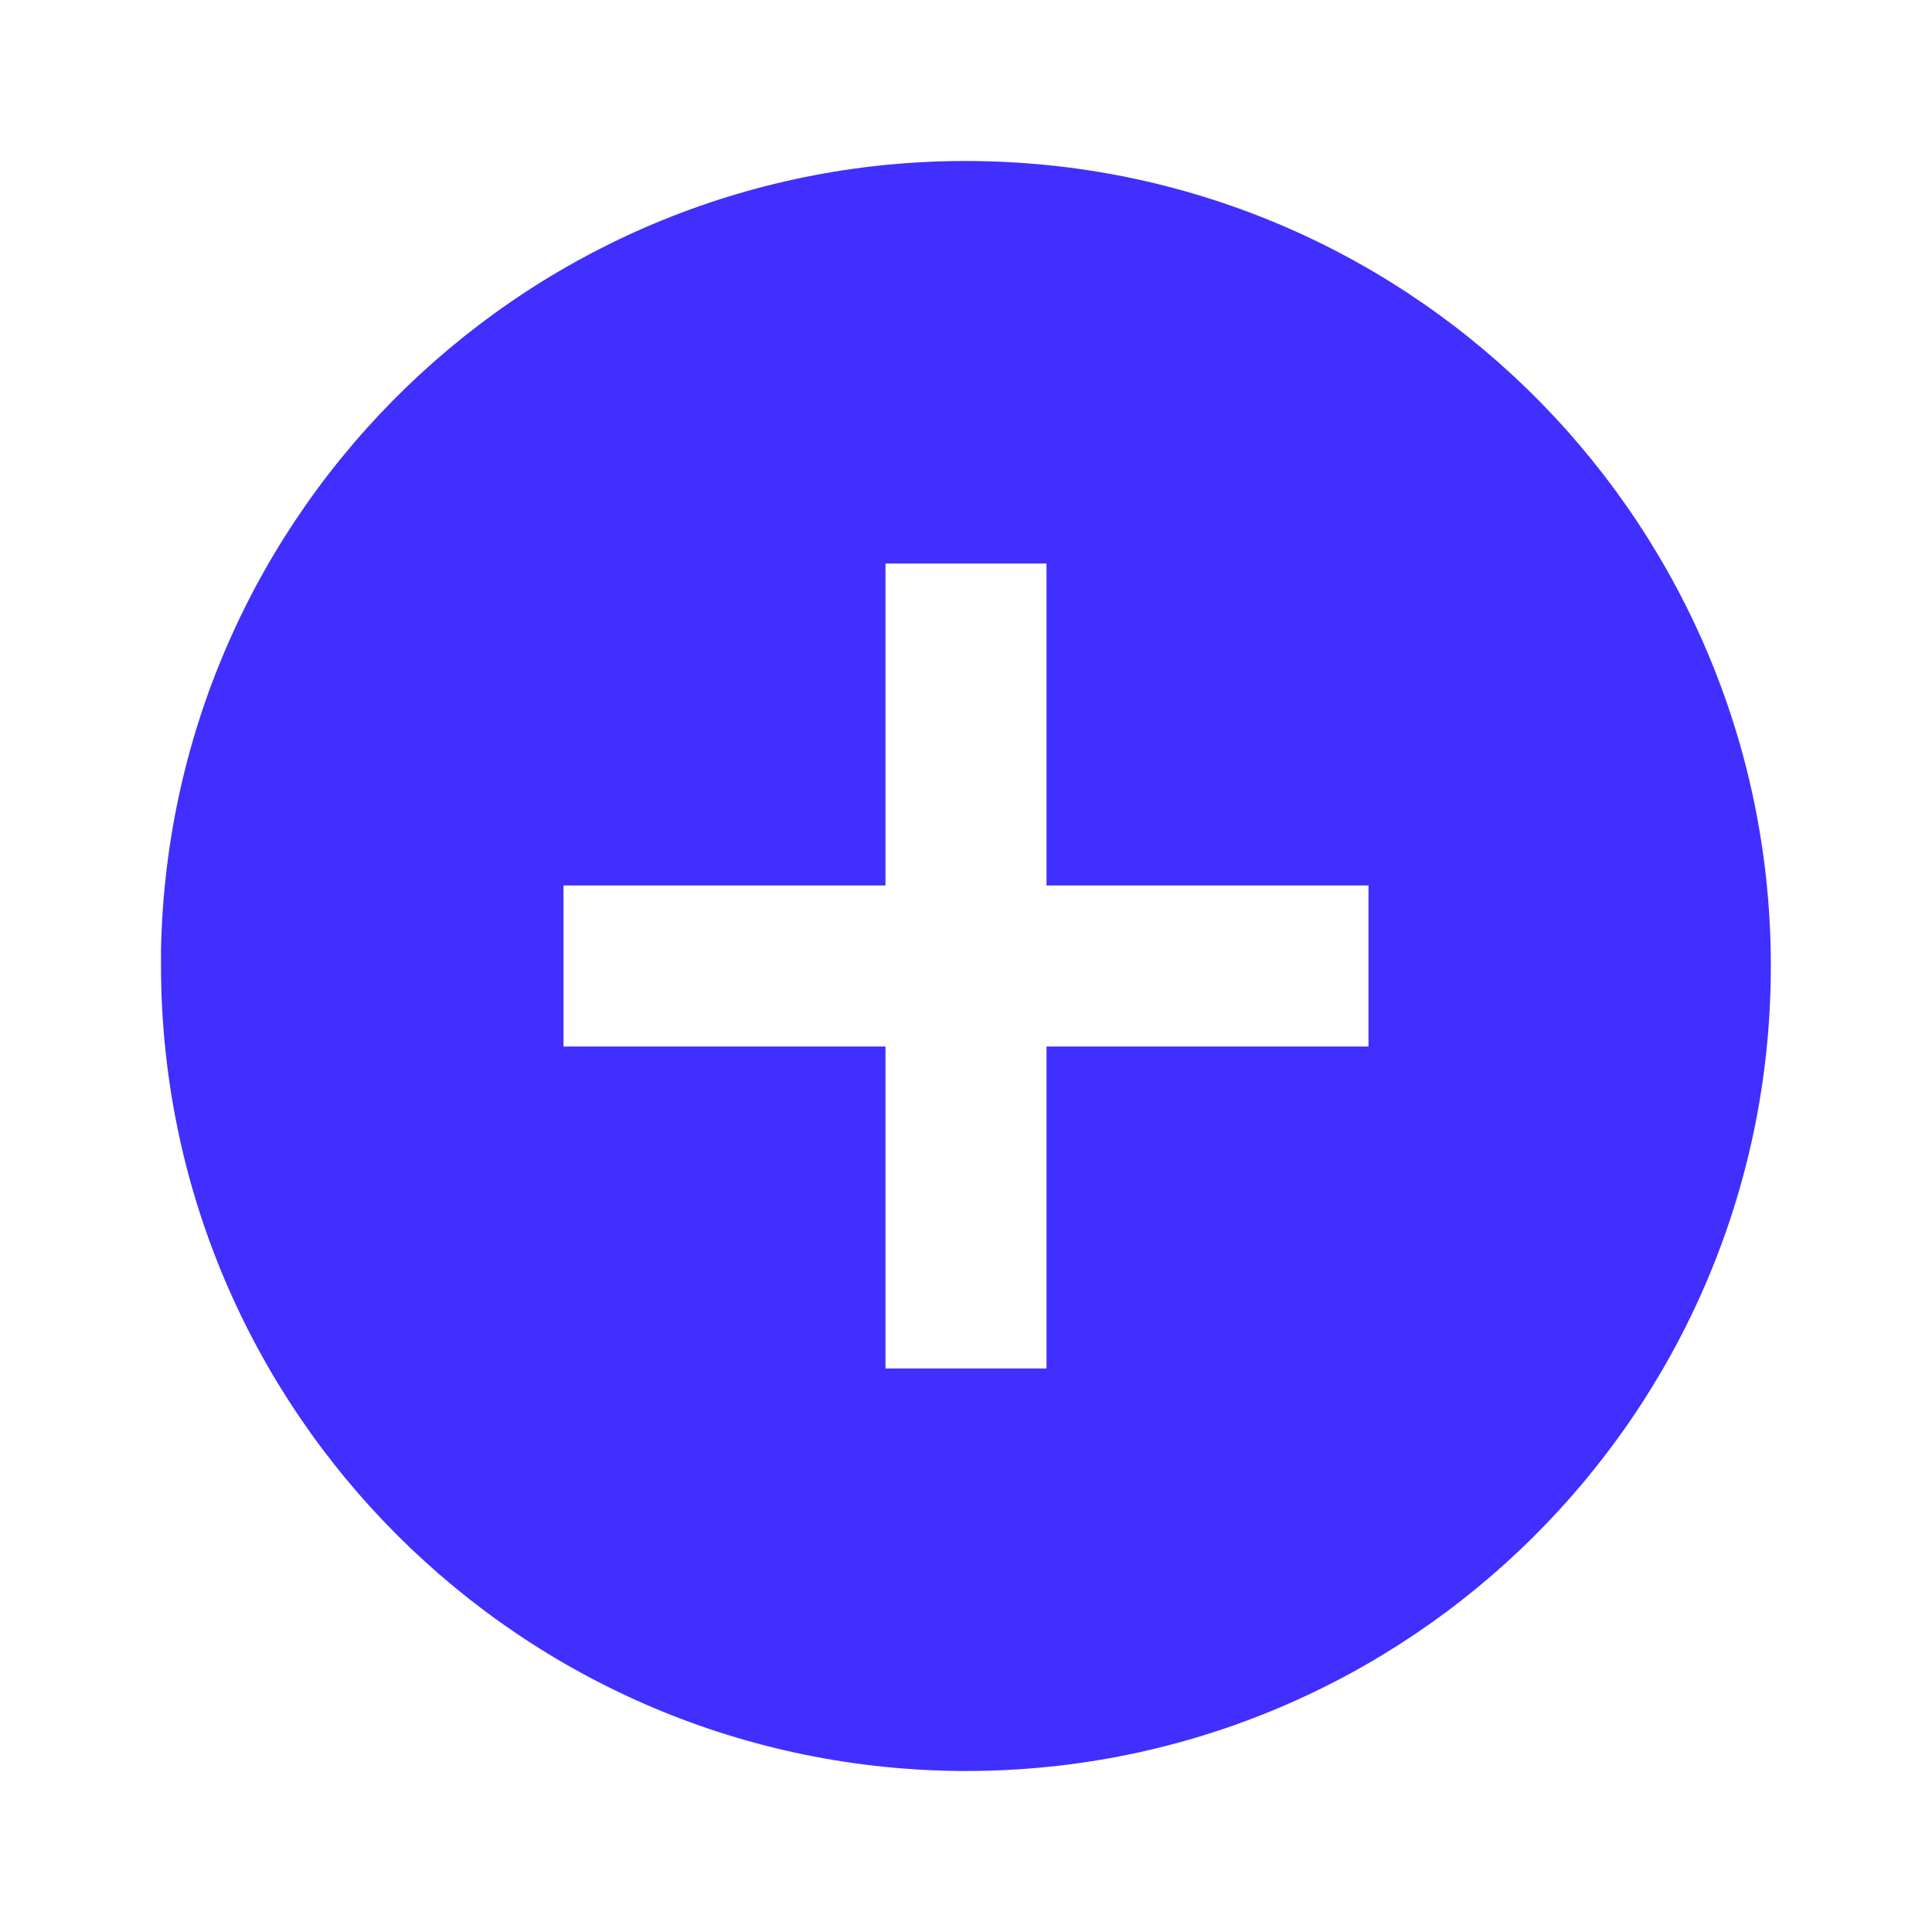 <svg width="156" height="156" viewBox="0 0 156 156" fill="#2915FF" xmlns="http://www.w3.org/2000/svg">
<path d="M78 143C42.118 142.961 13.039 113.882 13 78V76.7C13.715 40.98 43.125 12.532 78.849 13.006C114.574 13.48 143.219 42.698 142.986 78.425C142.752 114.152 113.728 142.993 78 143ZM45.5 71.5V84.5H71.5V110.5H84.5V84.5H110.5V71.5H84.5V45.5H71.5V71.5H45.5Z" fill="#402FFF"/>
</svg>
